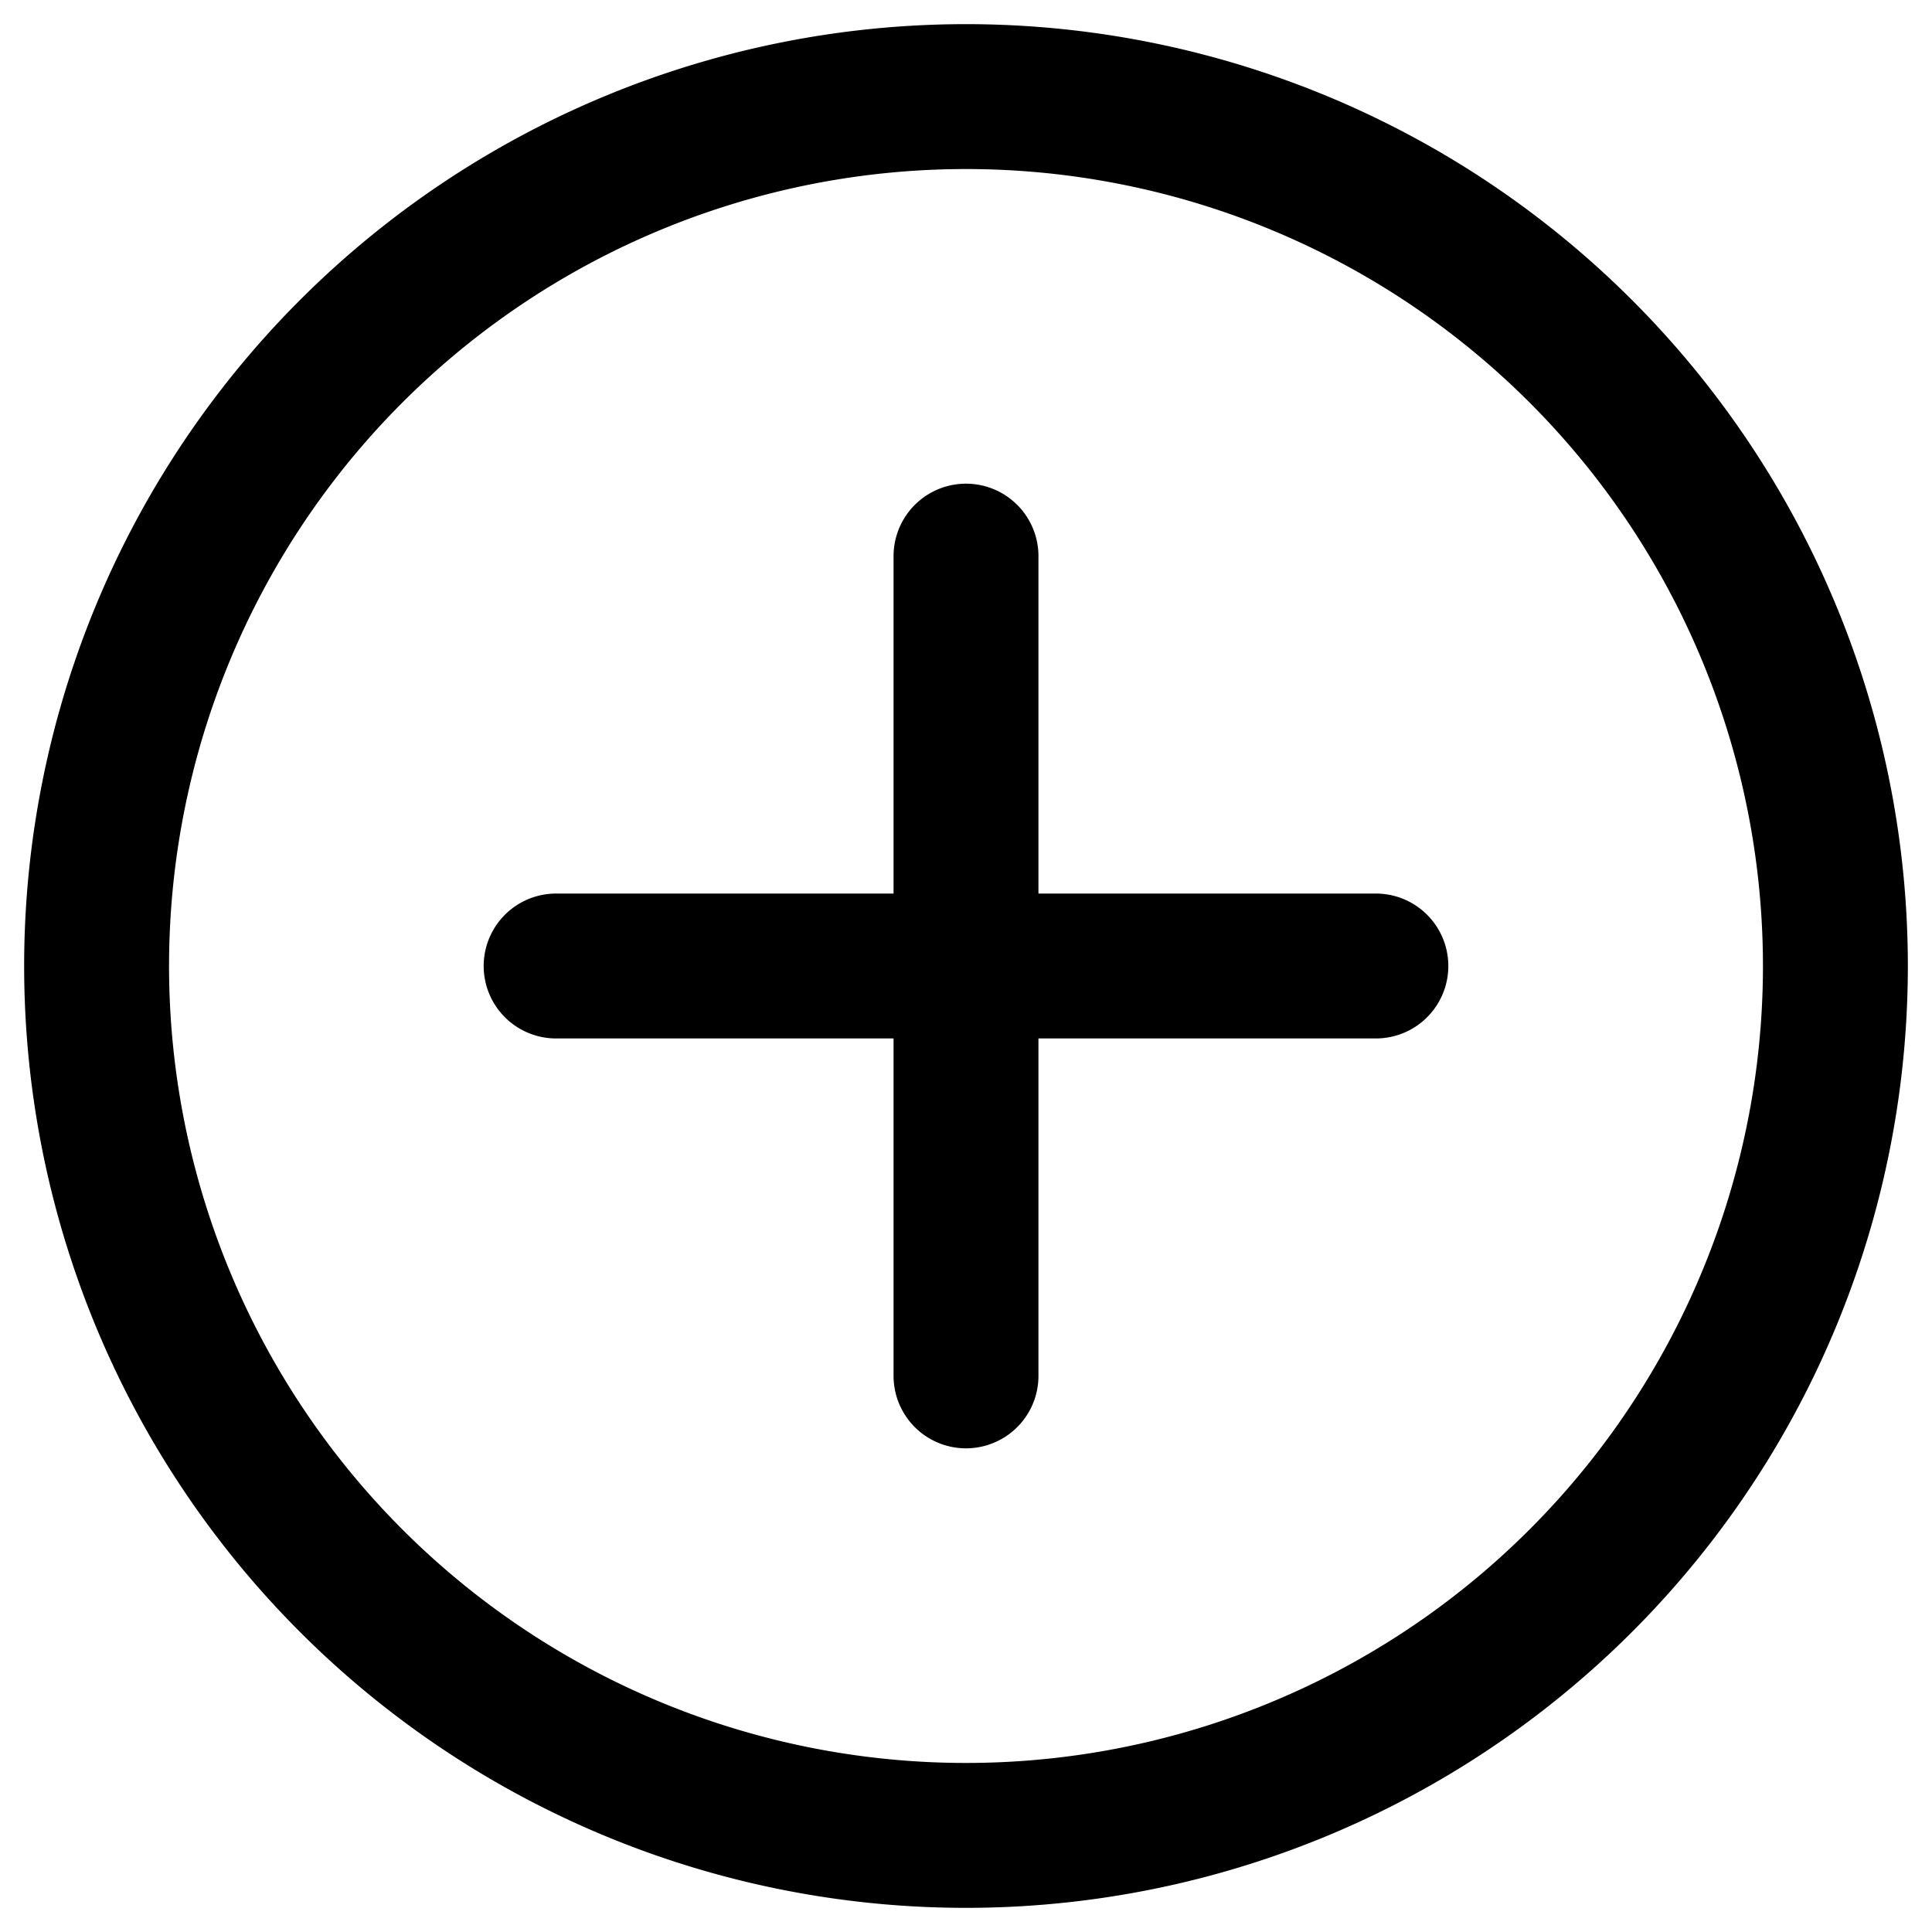 <svg class="w-[48px] h-[48px] text-gray-800 dark:text-white" aria-hidden="true" xmlns="http://www.w3.org/2000/svg" fill="none" viewBox="0 0 20 20">
    <path id="plus-icon" stroke="currentColor" stroke-linecap="round" stroke-linejoin="round" stroke-width="1.5" d="M10 5.757v8.486M5.757 10h8.486M19 10a9 9 0 1 1-18 0 9 9 0 0 1 18 0Z"/>
  </svg>